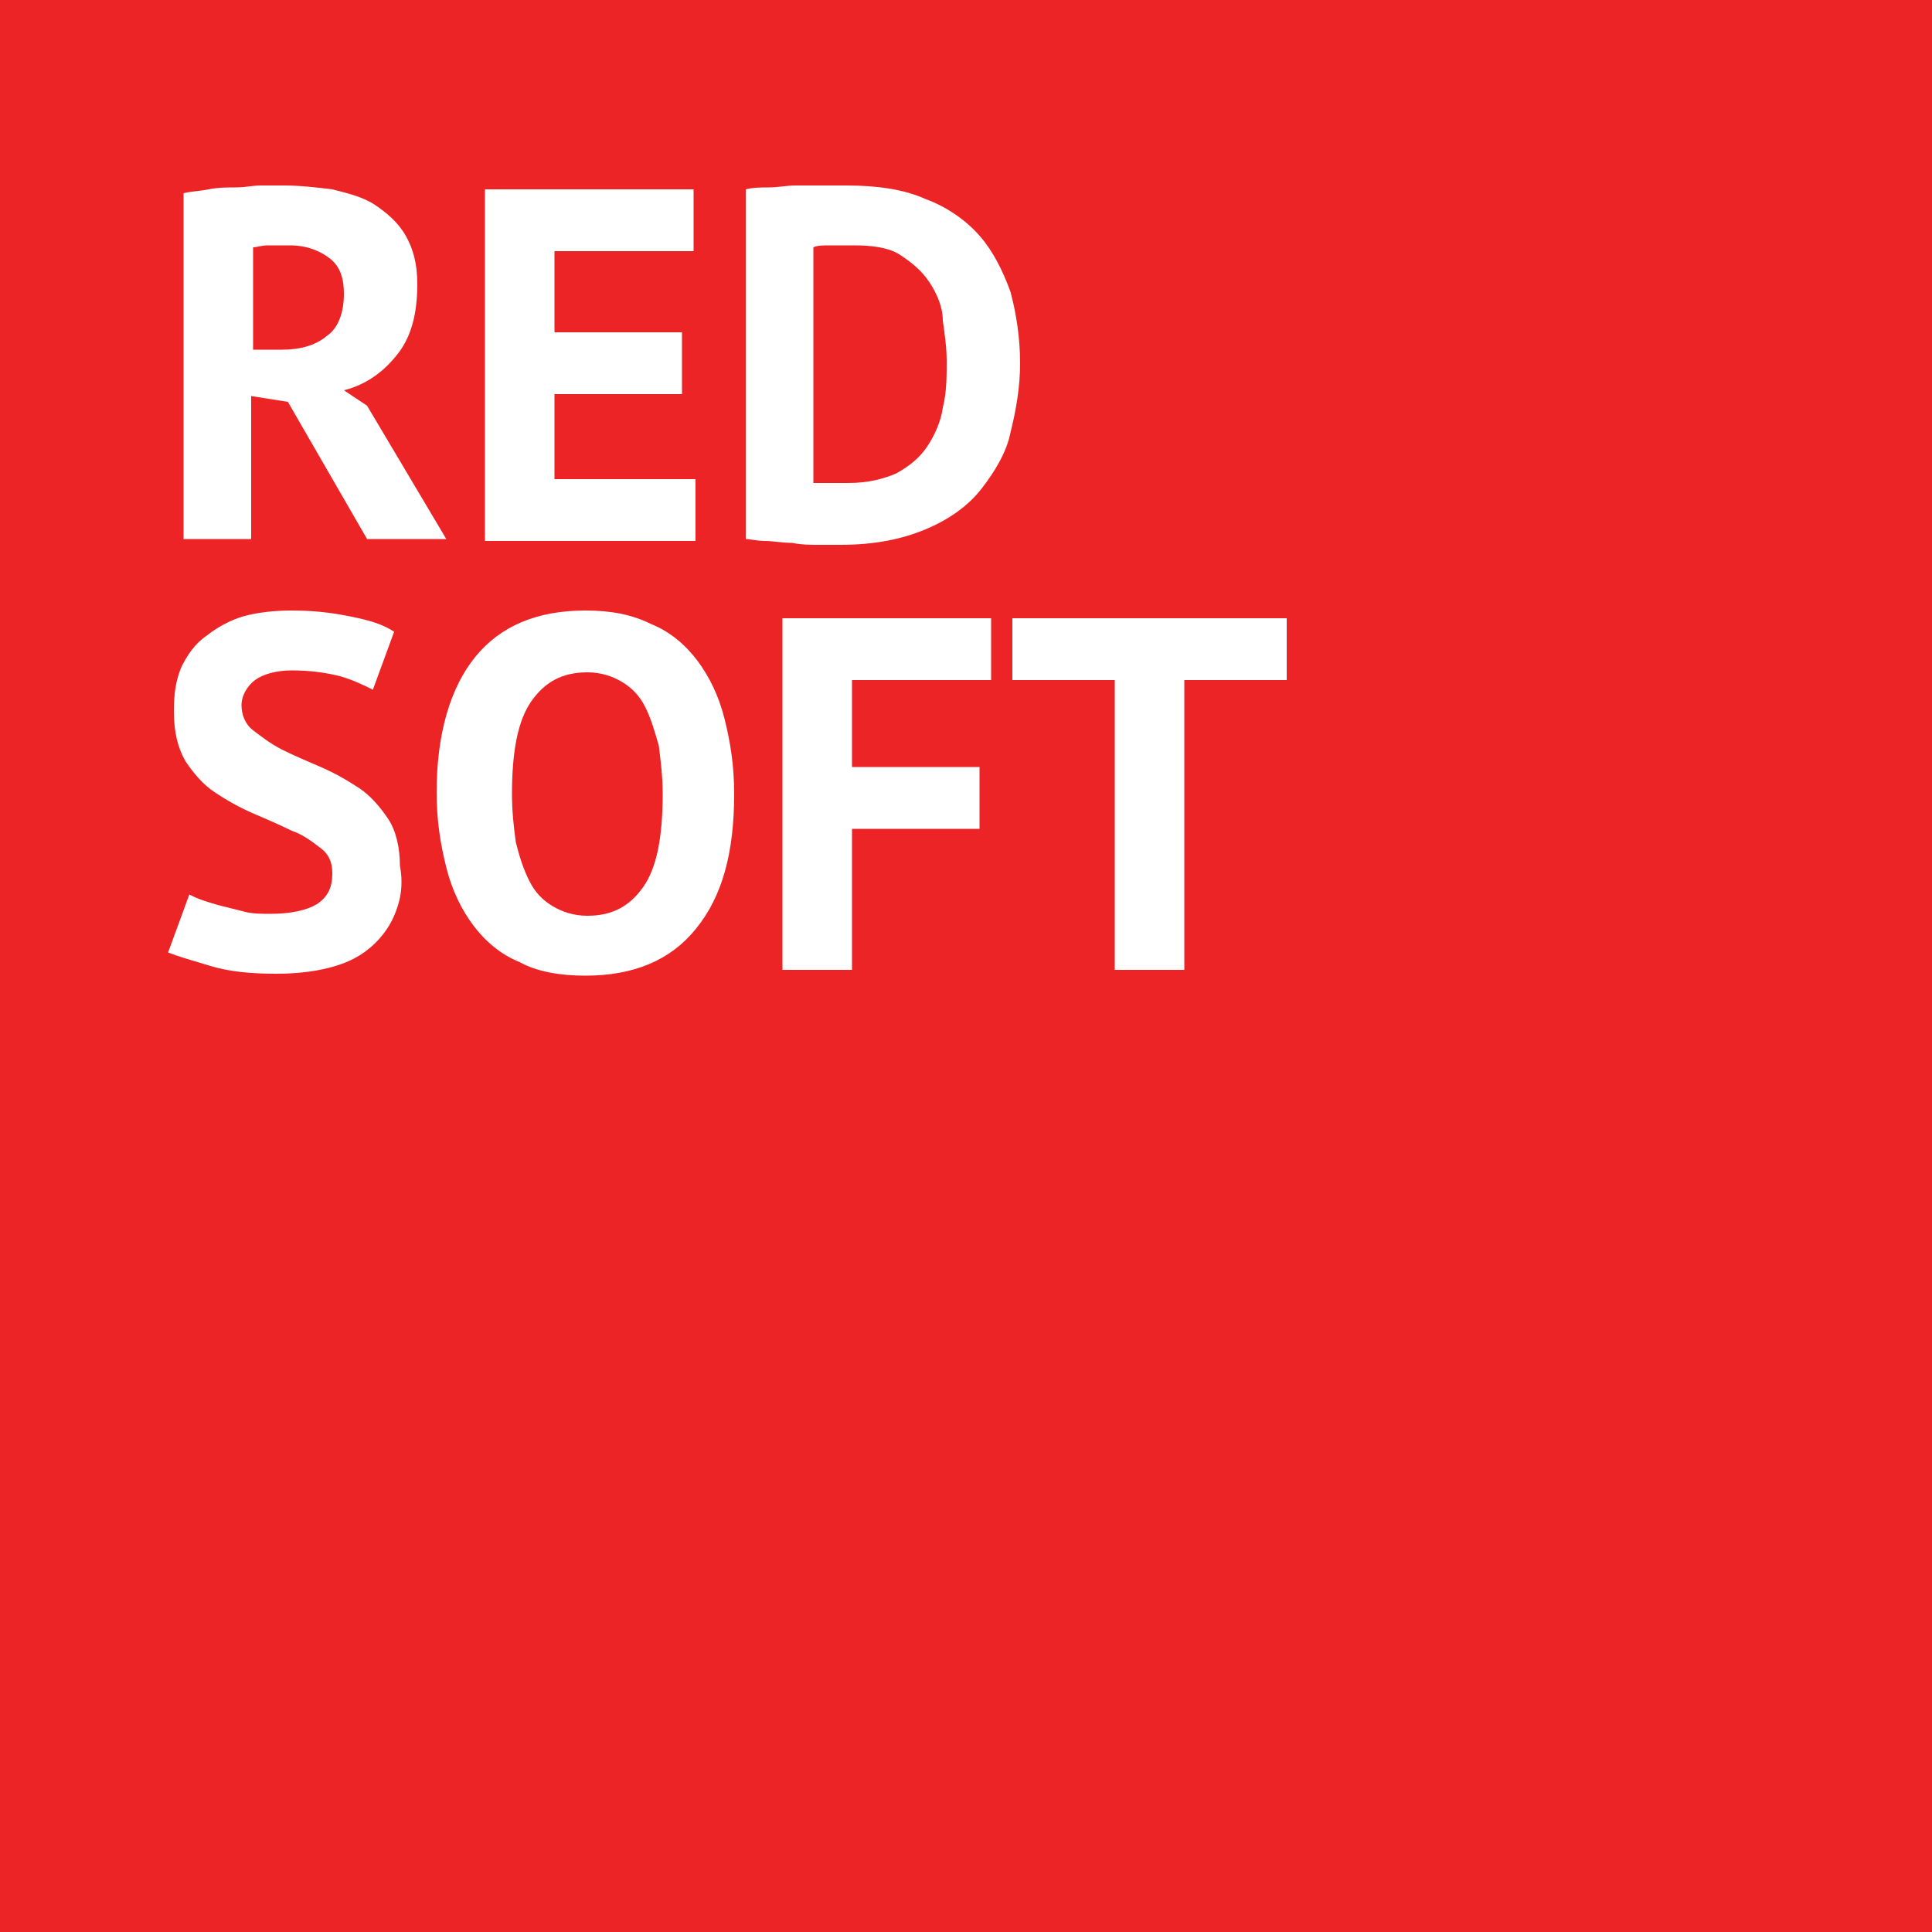 <?xml version="1.0" encoding="utf-8"?>
<!-- Generator: Adobe Illustrator 19.2.0, SVG Export Plug-In . SVG Version: 6.00 Build 0)  -->
<svg version="1.1" id="Слой_1" xmlns="http://www.w3.org/2000/svg" xmlns:xlink="http://www.w3.org/1999/xlink" x="0px" y="0px"
	 viewBox="0 0 100 100" style="enable-background:new 0 0 100 100;" xml:space="preserve">
<style type="text/css">
	.st0{fill:#EC2426;}
</style>
<g>
	<path class="st0" d="M48.1,14.6c-0.4-0.6-0.9-1-1.5-1.4c-0.6-0.4-1.5-0.5-2.4-0.5c-0.4,0-0.8,0-1.2,0c-0.4,0-0.7,0-0.9,0.1V25
		c0.1,0,0.2,0,0.4,0c0.2,0,0.3,0,0.5,0c0.2,0,0.4,0,0.5,0c0.2,0,0.3,0,0.4,0c1,0,1.8-0.2,2.5-0.5c0.7-0.4,1.2-0.8,1.6-1.4
		c0.4-0.6,0.7-1.3,0.8-2c0.2-0.8,0.2-1.6,0.2-2.4c0-0.7-0.1-1.4-0.2-2.1C48.8,15.9,48.5,15.2,48.1,14.6z"/>
	<path class="st0" d="M16.9,17.4c0.6-0.4,0.9-1.2,0.9-2.2c0-0.8-0.2-1.4-0.7-1.8c-0.5-0.4-1.2-0.7-2.1-0.7c-0.4,0-0.7,0-1.1,0
		c-0.4,0-0.6,0.1-0.8,0.1v5.3h1.5C15.5,18.1,16.3,17.9,16.9,17.4z"/>
	<path class="st0" d="M0,0v100h100V0H0z M25.1,9.8h10.8V13h-7.2v4.2h6.6v3.2h-6.6v4.4H36v3.2H25.1V9.8z M9.5,10
		c0.4-0.1,0.8-0.1,1.3-0.2c0.5-0.1,0.9-0.1,1.4-0.1c0.5,0,0.9-0.1,1.3-0.1c0.4,0,0.8,0,1.2,0c0.8,0,1.7,0.1,2.5,0.2
		c0.8,0.2,1.6,0.4,2.2,0.8c0.6,0.4,1.2,0.9,1.6,1.6c0.4,0.7,0.6,1.5,0.6,2.5c0,1.5-0.3,2.7-1,3.6c-0.7,0.9-1.6,1.6-2.8,1.9L19,21
		l4.1,6.9H19l-4.1-7.1L13,20.5v7.4H9.5V10z M20.4,47.4c-0.3,0.7-0.8,1.3-1.3,1.7c-0.6,0.5-1.3,0.8-2.1,1c-0.8,0.2-1.7,0.3-2.7,0.3
		c-1.3,0-2.4-0.1-3.4-0.4s-1.7-0.5-2.2-0.7l1.1-3c0.2,0.1,0.4,0.2,0.7,0.3c0.3,0.1,0.6,0.2,1,0.3c0.4,0.1,0.8,0.2,1.2,0.3
		c0.4,0.1,0.9,0.1,1.3,0.1c1.1,0,1.9-0.2,2.4-0.5c0.6-0.4,0.8-0.9,0.8-1.6c0-0.6-0.2-1-0.6-1.3c-0.4-0.3-0.9-0.7-1.5-0.9
		c-0.6-0.3-1.3-0.6-2-0.9c-0.7-0.3-1.4-0.7-2-1.1c-0.6-0.4-1.1-1-1.5-1.6C9.2,38.7,9,37.9,9,36.8c0-0.9,0.1-1.6,0.4-2.3
		c0.3-0.6,0.7-1.2,1.3-1.6c0.5-0.4,1.2-0.8,1.9-1c0.7-0.2,1.6-0.3,2.5-0.3c1.1,0,2,0.1,3,0.3s1.7,0.4,2.3,0.8l-1.1,3
		c-0.4-0.2-1-0.5-1.7-0.7c-0.8-0.2-1.6-0.3-2.5-0.3c-0.8,0-1.5,0.2-1.9,0.5c-0.4,0.3-0.7,0.8-0.7,1.3c0,0.5,0.2,1,0.6,1.3
		c0.4,0.3,0.9,0.7,1.5,1c0.6,0.3,1.3,0.6,2,0.9c0.7,0.3,1.4,0.7,2,1.1c0.6,0.4,1.1,1,1.5,1.6c0.4,0.6,0.6,1.5,0.6,2.4
		C20.9,45.9,20.7,46.7,20.4,47.4z M36,48.1c-1.3,1.6-3.2,2.4-5.7,2.4c-1.3,0-2.5-0.2-3.4-0.7c-1-0.4-1.8-1.1-2.4-1.9
		c-0.6-0.8-1.1-1.8-1.4-3c-0.3-1.2-0.5-2.4-0.5-3.9c0-3,0.7-5.4,2-7c1.3-1.6,3.2-2.4,5.7-2.4c1.3,0,2.4,0.2,3.4,0.7
		c1,0.4,1.8,1.1,2.4,1.9c0.6,0.8,1.1,1.8,1.4,3c0.3,1.2,0.5,2.4,0.5,3.9C38,44.1,37.4,46.4,36,48.1z M51.3,35.2h-7.2v4.5h6.6v3.2
		h-6.6v7.3h-3.6V32h10.8V35.2z M50.8,25.3c-0.7,0.9-1.7,1.6-2.9,2.1c-1.2,0.5-2.6,0.8-4.4,0.8c-0.3,0-0.6,0-1.1,0
		c-0.5,0-0.9,0-1.4-0.1c-0.5,0-1-0.1-1.4-0.1c-0.4,0-0.8-0.1-1-0.1V9.8c0.4-0.1,0.8-0.1,1.2-0.1c0.5,0,0.9-0.1,1.4-0.1
		c0.5,0,1,0,1.4,0c0.5,0,0.9,0,1.2,0c1.6,0,3,0.2,4.1,0.7c1.1,0.4,2.1,1.1,2.8,1.9c0.7,0.8,1.2,1.8,1.6,2.9c0.3,1.1,0.5,2.4,0.5,3.7
		c0,1.2-0.2,2.4-0.5,3.6C52.1,23.4,51.5,24.4,50.8,25.3z M66.6,35.2h-5.3v15h-3.6v-15h-5.3V32h14.2V35.2z"/>
	<path class="st0" d="M33.4,36.6c-0.3-0.6-0.7-1-1.2-1.3c-0.5-0.3-1.1-0.5-1.8-0.5c-1.3,0-2.2,0.5-2.9,1.5c-0.7,1-1,2.6-1,4.8
		c0,0.9,0.1,1.8,0.2,2.5c0.2,0.8,0.4,1.4,0.7,2c0.3,0.6,0.7,1,1.2,1.3s1.1,0.5,1.8,0.5c1.3,0,2.2-0.5,2.9-1.5c0.7-1,1-2.6,1-4.8
		c0-0.9-0.1-1.7-0.2-2.5C33.9,37.9,33.7,37.2,33.4,36.6z"/>
</g>
</svg>
